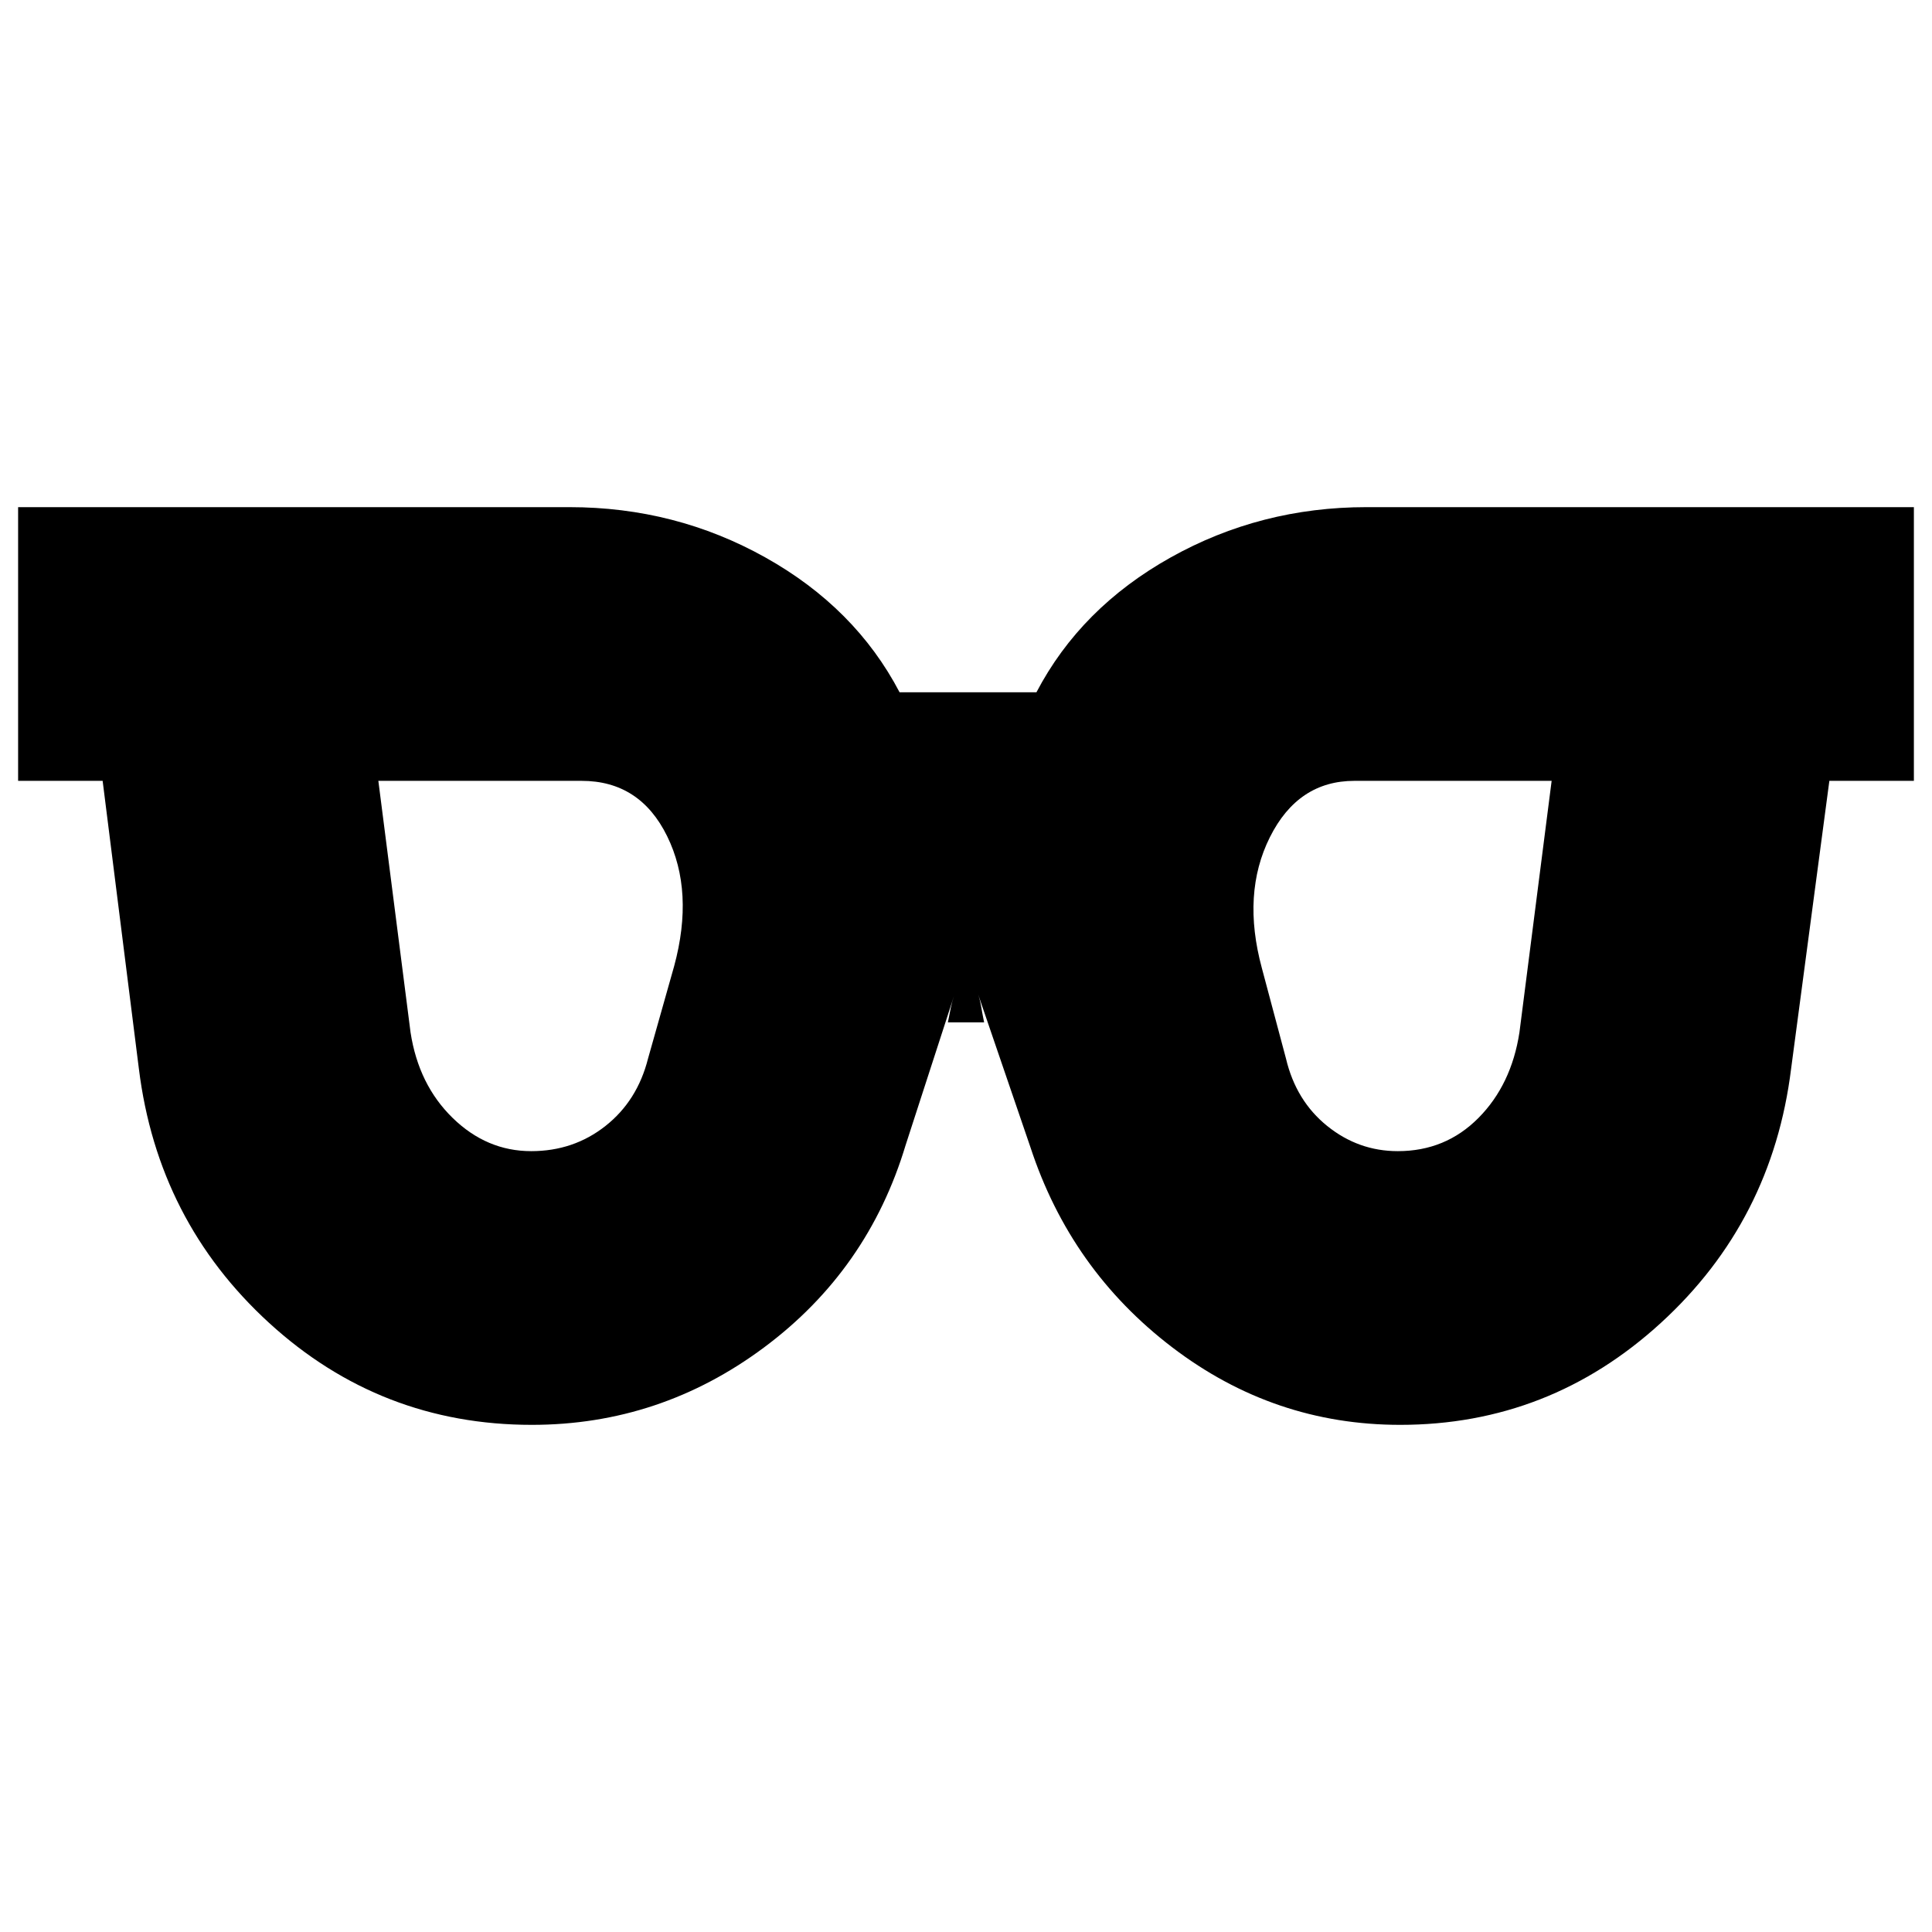 <svg xmlns="http://www.w3.org/2000/svg" height="24" viewBox="0 96 960 960" width="24"><path d="M263.942 668q21.058 0 36.905-12.508Q316.695 642.985 322 622l13-46q10-37-3.5-64.5T289 484H188l16 125q4 26 20.921 42.5t39.021 16.5Zm430.633 0q23.7 0 40.063-16.5Q751 635 755 609l16-125h-98q-28 0-42 28t-4 65l12 45q4.966 20.985 20.483 33.492Q675 668 694.575 668ZM264.274 804q-75.157 0-130.524-50.627Q78.383 702.745 69 627L51 484H9V348h274q52.632 0 97.316 25Q425 398 447 440h68q22-42 66.684-67 44.683-25 97.316-25h272v136h-42l-19 143q-9.383 75.745-64.75 126.373Q769.883 804 695.726 804 633 804 582.5 765.5T512 666l-26-76q1 3 1.5 6t1.5 8h-18l1.5-7.5q.5-2.5 1.5-5.5l-24 74q-18.661 62.05-70.33 100.525Q328 804 264.274 804Z"/></svg>